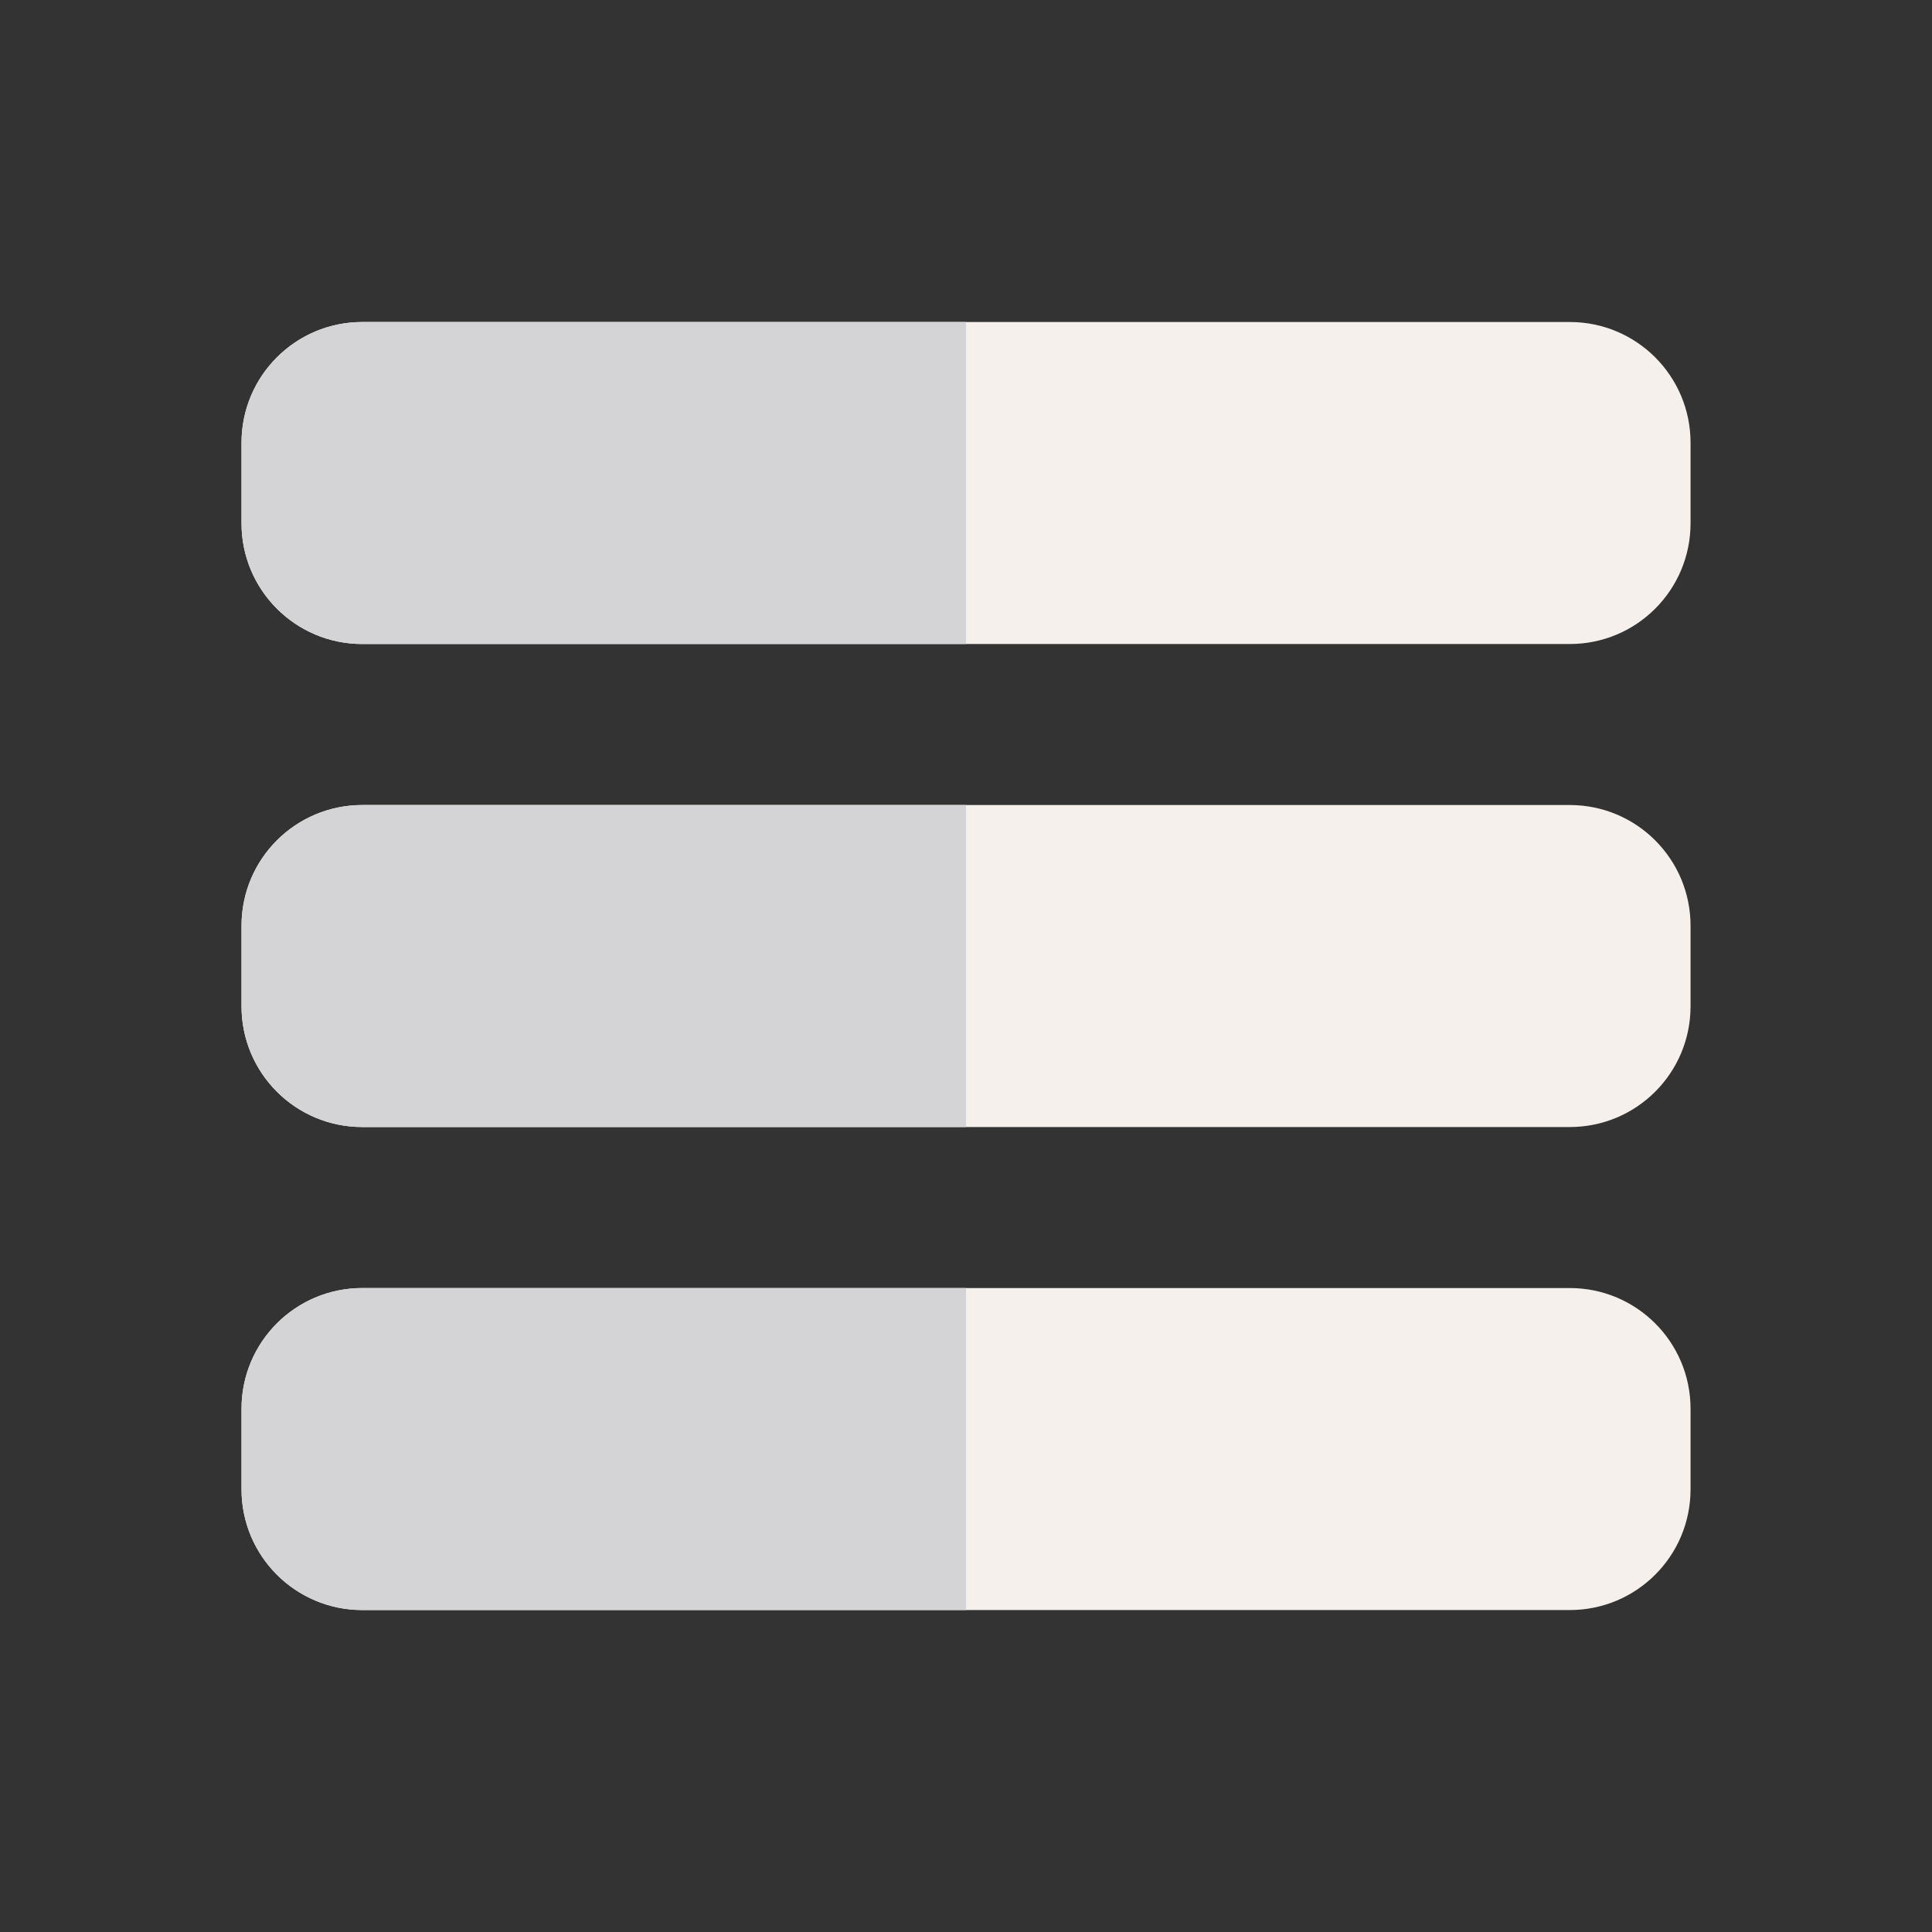 <svg xmlns="http://www.w3.org/2000/svg" xmlns:xlink="http://www.w3.org/1999/xlink" viewBox="0,0,256,256" width="24px" height="24px" fill-rule="nonzero"><rect x="0" y="0" width="256" height="256" fill="#333333" stroke="none"/><g fill="none" fill-rule="nonzero" stroke="none" stroke-width="1" stroke-linecap="butt" stroke-linejoin="miter" stroke-miterlimit="10" stroke-dasharray="" stroke-dashoffset="0" font-family="none" font-weight="none" font-size="none" text-anchor="none" style="mix-blend-mode: normal"><g transform="scale(10.667,10.667)"><g fill="#f6f0ed"><path d="M19.5,4h-15c-0.829,0 -1.5,0.671 -1.5,1.5v1c0,0.829 0.671,1.5 1.5,1.5h15c0.829,0 1.5,-0.671 1.5,-1.5v-1c0,-0.829 -0.671,-1.5 -1.5,-1.5z"></path><path d="M19.5,10h-15c-0.829,0 -1.5,0.671 -1.5,1.5v1c0,0.829 0.671,1.5 1.5,1.5h15c0.829,0 1.5,-0.671 1.5,-1.5v-1c0,-0.829 -0.671,-1.5 -1.5,-1.5z"></path><path d="M19.5,16h-15c-0.829,0 -1.5,0.671 -1.5,1.5v1c0,0.829 0.671,1.5 1.5,1.5h15c0.829,0 1.5,-0.671 1.5,-1.5v-1c0,-0.829 -0.671,-1.5 -1.5,-1.5z"></path></g><path class="left" d="M12,4h-7.5c-0.829,0 -1.5,0.671 -1.5,1.5v1c0,0.829 0.671,1.5 1.5,1.5h7.5z" fill="#d4d4d6"></path><path class="left" d="M12,10h-7.5c-0.829,0 -1.5,0.671 -1.5,1.5v1c0,0.829 0.671,1.5 1.5,1.5h7.5z" fill="#d4d4d6"></path><path class="left" d="M12,16h-7.5c-0.829,0 -1.5,0.671 -1.5,1.5v1c0,0.829 0.671,1.5 1.5,1.5h7.5z" fill="#d4d4d6"></path></g></g></svg>